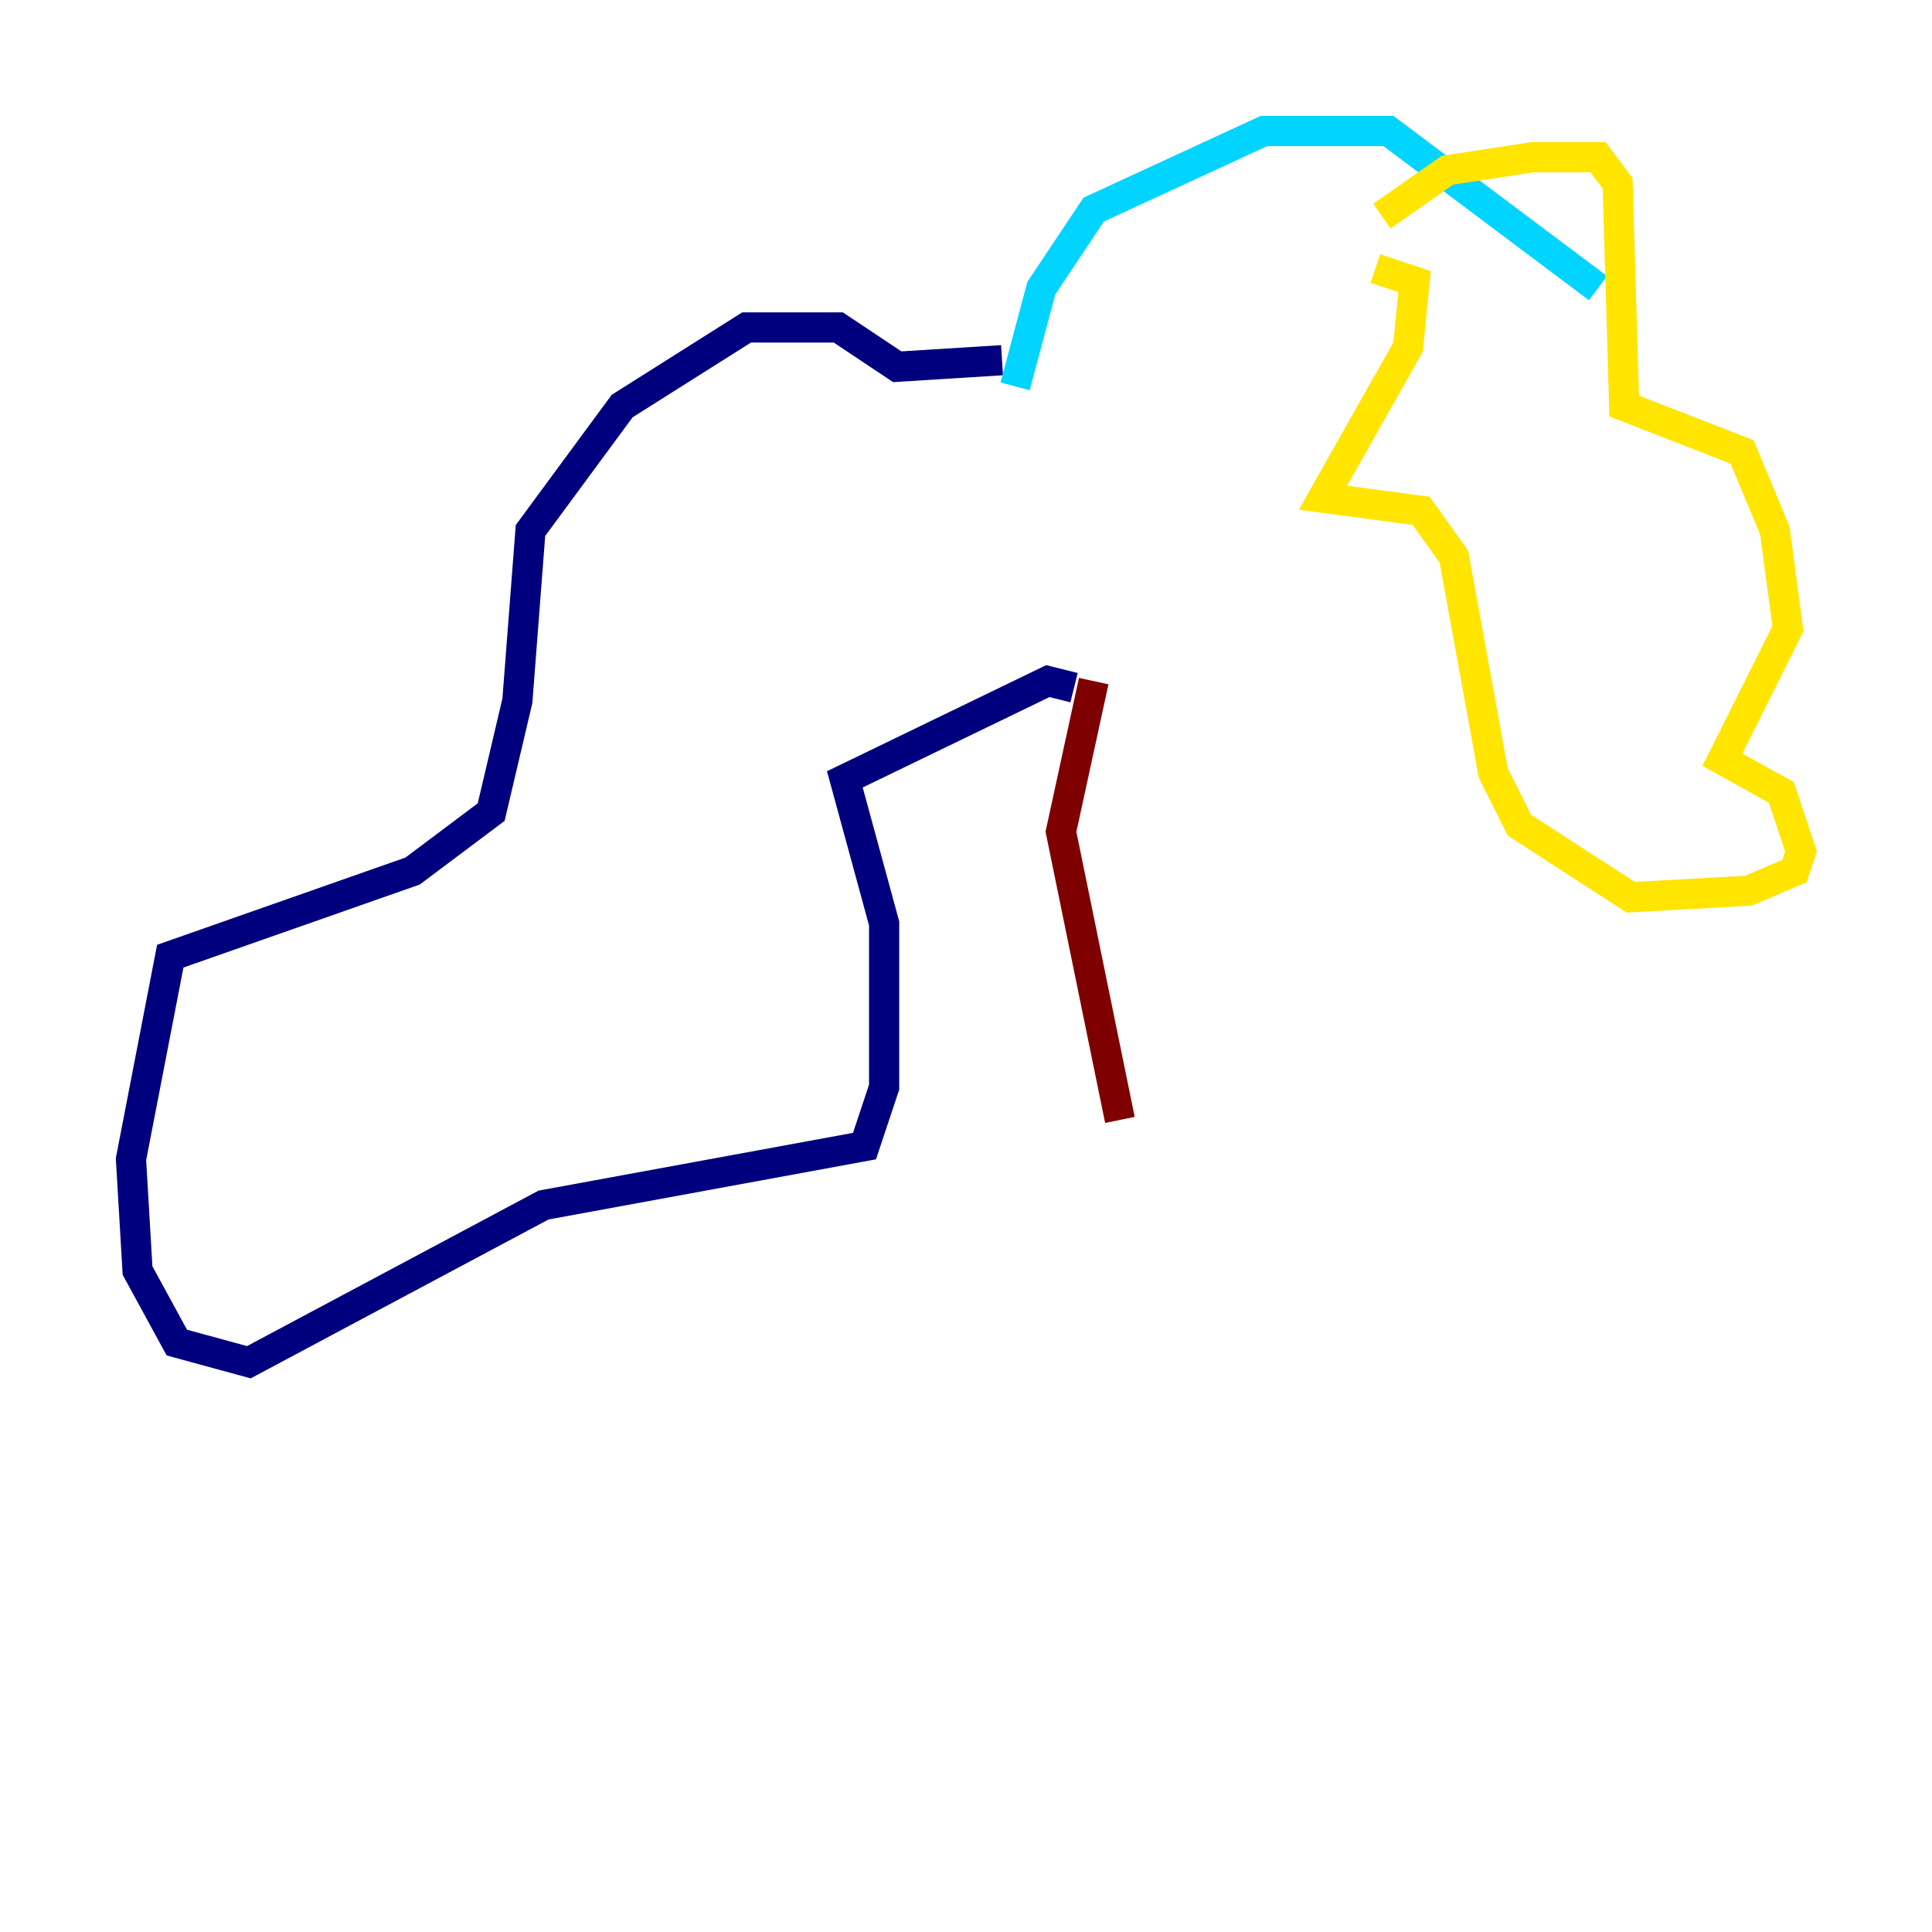 <?xml version="1.0" encoding="utf-8" ?>
<svg baseProfile="tiny" height="128" version="1.2" viewBox="0,0,128,128" width="128" xmlns="http://www.w3.org/2000/svg" xmlns:ev="http://www.w3.org/2001/xml-events" xmlns:xlink="http://www.w3.org/1999/xlink"><defs /><polyline fill="none" points="66.386,23.864 59.444,24.298 55.539,21.695 49.464,21.695 41.22,26.902 35.146,35.146 34.278,46.427 32.542,53.803 27.336,57.709 11.281,63.349 8.678,76.8 9.112,84.176 11.715,88.949 16.488,90.251 36.014,79.837 57.275,75.932 58.576,72.027 58.576,61.18 55.973,51.634 69.424,45.125 71.159,45.559" stroke="#00007f" stroke-width="2" /><polyline fill="none" points="67.254,25.6 68.99,19.091 72.461,13.885 83.742,8.678 91.986,8.678 105.871,19.091" stroke="#00d4ff" stroke-width="2" /><polyline fill="none" points="91.552,14.319 95.891,11.281 101.532,10.414 105.871,10.414 107.173,12.149 107.607,26.902 115.417,29.939 117.586,35.146 118.454,41.654 114.115,50.332 118.02,52.502 119.322,56.407 118.888,57.709 115.851,59.01 108.041,59.444 100.664,54.671 98.929,51.2 96.325,36.881 94.156,33.844 87.647,32.976 93.288,22.997 93.722,18.658 91.119,17.79" stroke="#ffe500" stroke-width="2" /><polyline fill="none" points="72.461,45.125 70.291,55.105 74.197,74.197" stroke="#7f0000" stroke-width="2" /></svg>